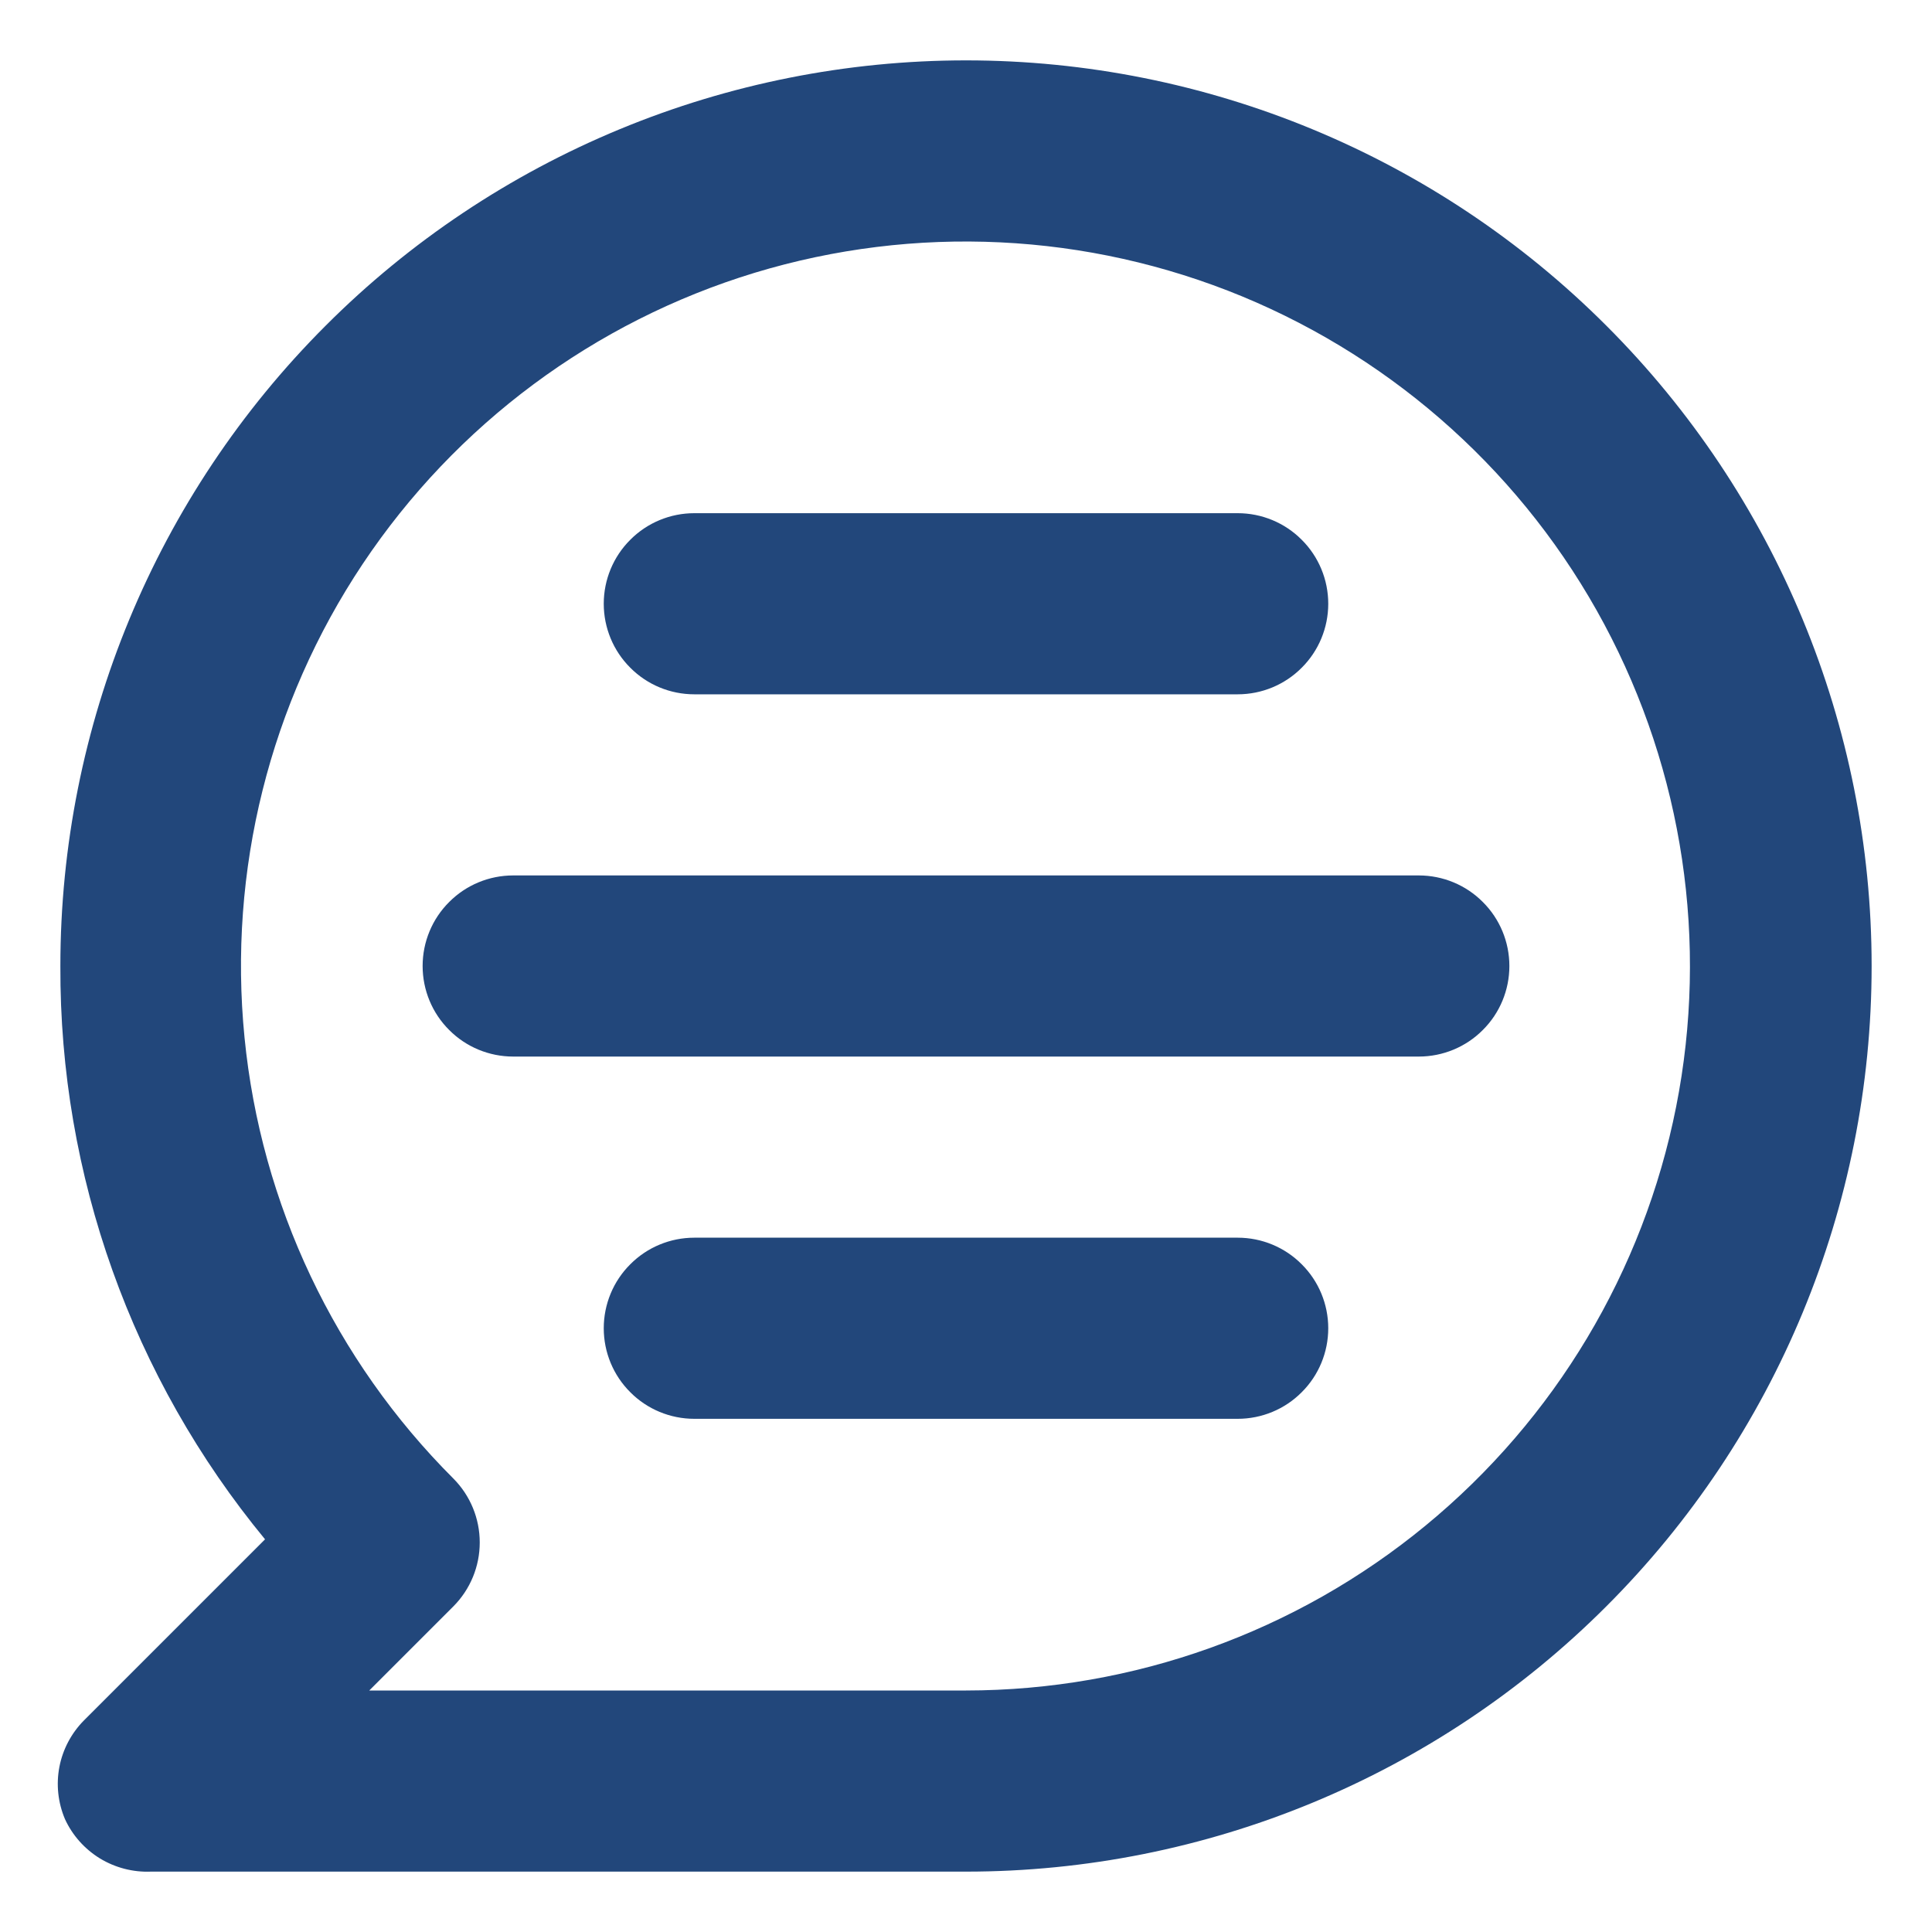 <svg width="16" height="16" viewBox="0 0 16 16" fill="none" xmlns="http://www.w3.org/2000/svg">
<path d="M8 0.5C7.015 0.5 6.04 0.694 5.13 1.071C4.22 1.448 3.393 2 2.697 2.697C1.29 4.103 0.5 6.011 0.5 8C0.493 9.732 1.093 11.411 2.195 12.748L0.695 14.248C0.591 14.353 0.52 14.487 0.492 14.632C0.464 14.778 0.48 14.928 0.538 15.065C0.6 15.2 0.701 15.313 0.828 15.391C0.955 15.468 1.102 15.506 1.25 15.5H8C9.989 15.5 11.897 14.71 13.303 13.303C14.71 11.897 15.5 9.989 15.5 8C15.5 6.011 14.71 4.103 13.303 2.697C11.897 1.29 9.989 0.5 8 0.5ZM8 14H3.058L3.755 13.303C3.895 13.162 3.973 12.972 3.973 12.774C3.973 12.576 3.895 12.386 3.755 12.245C2.773 11.264 2.161 9.973 2.025 8.592C1.888 7.21 2.234 5.824 3.004 4.67C3.775 3.515 4.922 2.663 6.25 2.259C7.578 1.856 9.005 1.925 10.288 2.455C11.57 2.986 12.63 3.944 13.285 5.168C13.94 6.392 14.151 7.805 13.881 9.166C13.611 10.528 12.877 11.754 11.805 12.635C10.733 13.517 9.388 13.999 8 14ZM11.75 7.25H4.25C4.051 7.25 3.86 7.329 3.72 7.47C3.579 7.61 3.5 7.801 3.5 8C3.5 8.199 3.579 8.39 3.72 8.53C3.86 8.671 4.051 8.75 4.25 8.75H11.75C11.949 8.75 12.14 8.671 12.28 8.53C12.421 8.39 12.5 8.199 12.5 8C12.5 7.801 12.421 7.61 12.28 7.47C12.14 7.329 11.949 7.25 11.75 7.25ZM10.25 10.25H5.75C5.551 10.25 5.36 10.329 5.22 10.47C5.079 10.61 5 10.801 5 11C5 11.199 5.079 11.39 5.22 11.53C5.36 11.671 5.551 11.75 5.75 11.75H10.25C10.449 11.75 10.64 11.671 10.78 11.53C10.921 11.39 11 11.199 11 11C11 10.801 10.921 10.61 10.78 10.47C10.64 10.329 10.449 10.25 10.25 10.25ZM5.75 5.75H10.25C10.449 5.75 10.64 5.671 10.78 5.53C10.921 5.39 11 5.199 11 5C11 4.801 10.921 4.61 10.78 4.47C10.64 4.329 10.449 4.25 10.25 4.25H5.75C5.551 4.25 5.36 4.329 5.22 4.47C5.079 4.61 5 4.801 5 5C5 5.199 5.079 5.39 5.22 5.53C5.36 5.671 5.551 5.75 5.75 5.75Z" fill="#22477B"/>
</svg>
